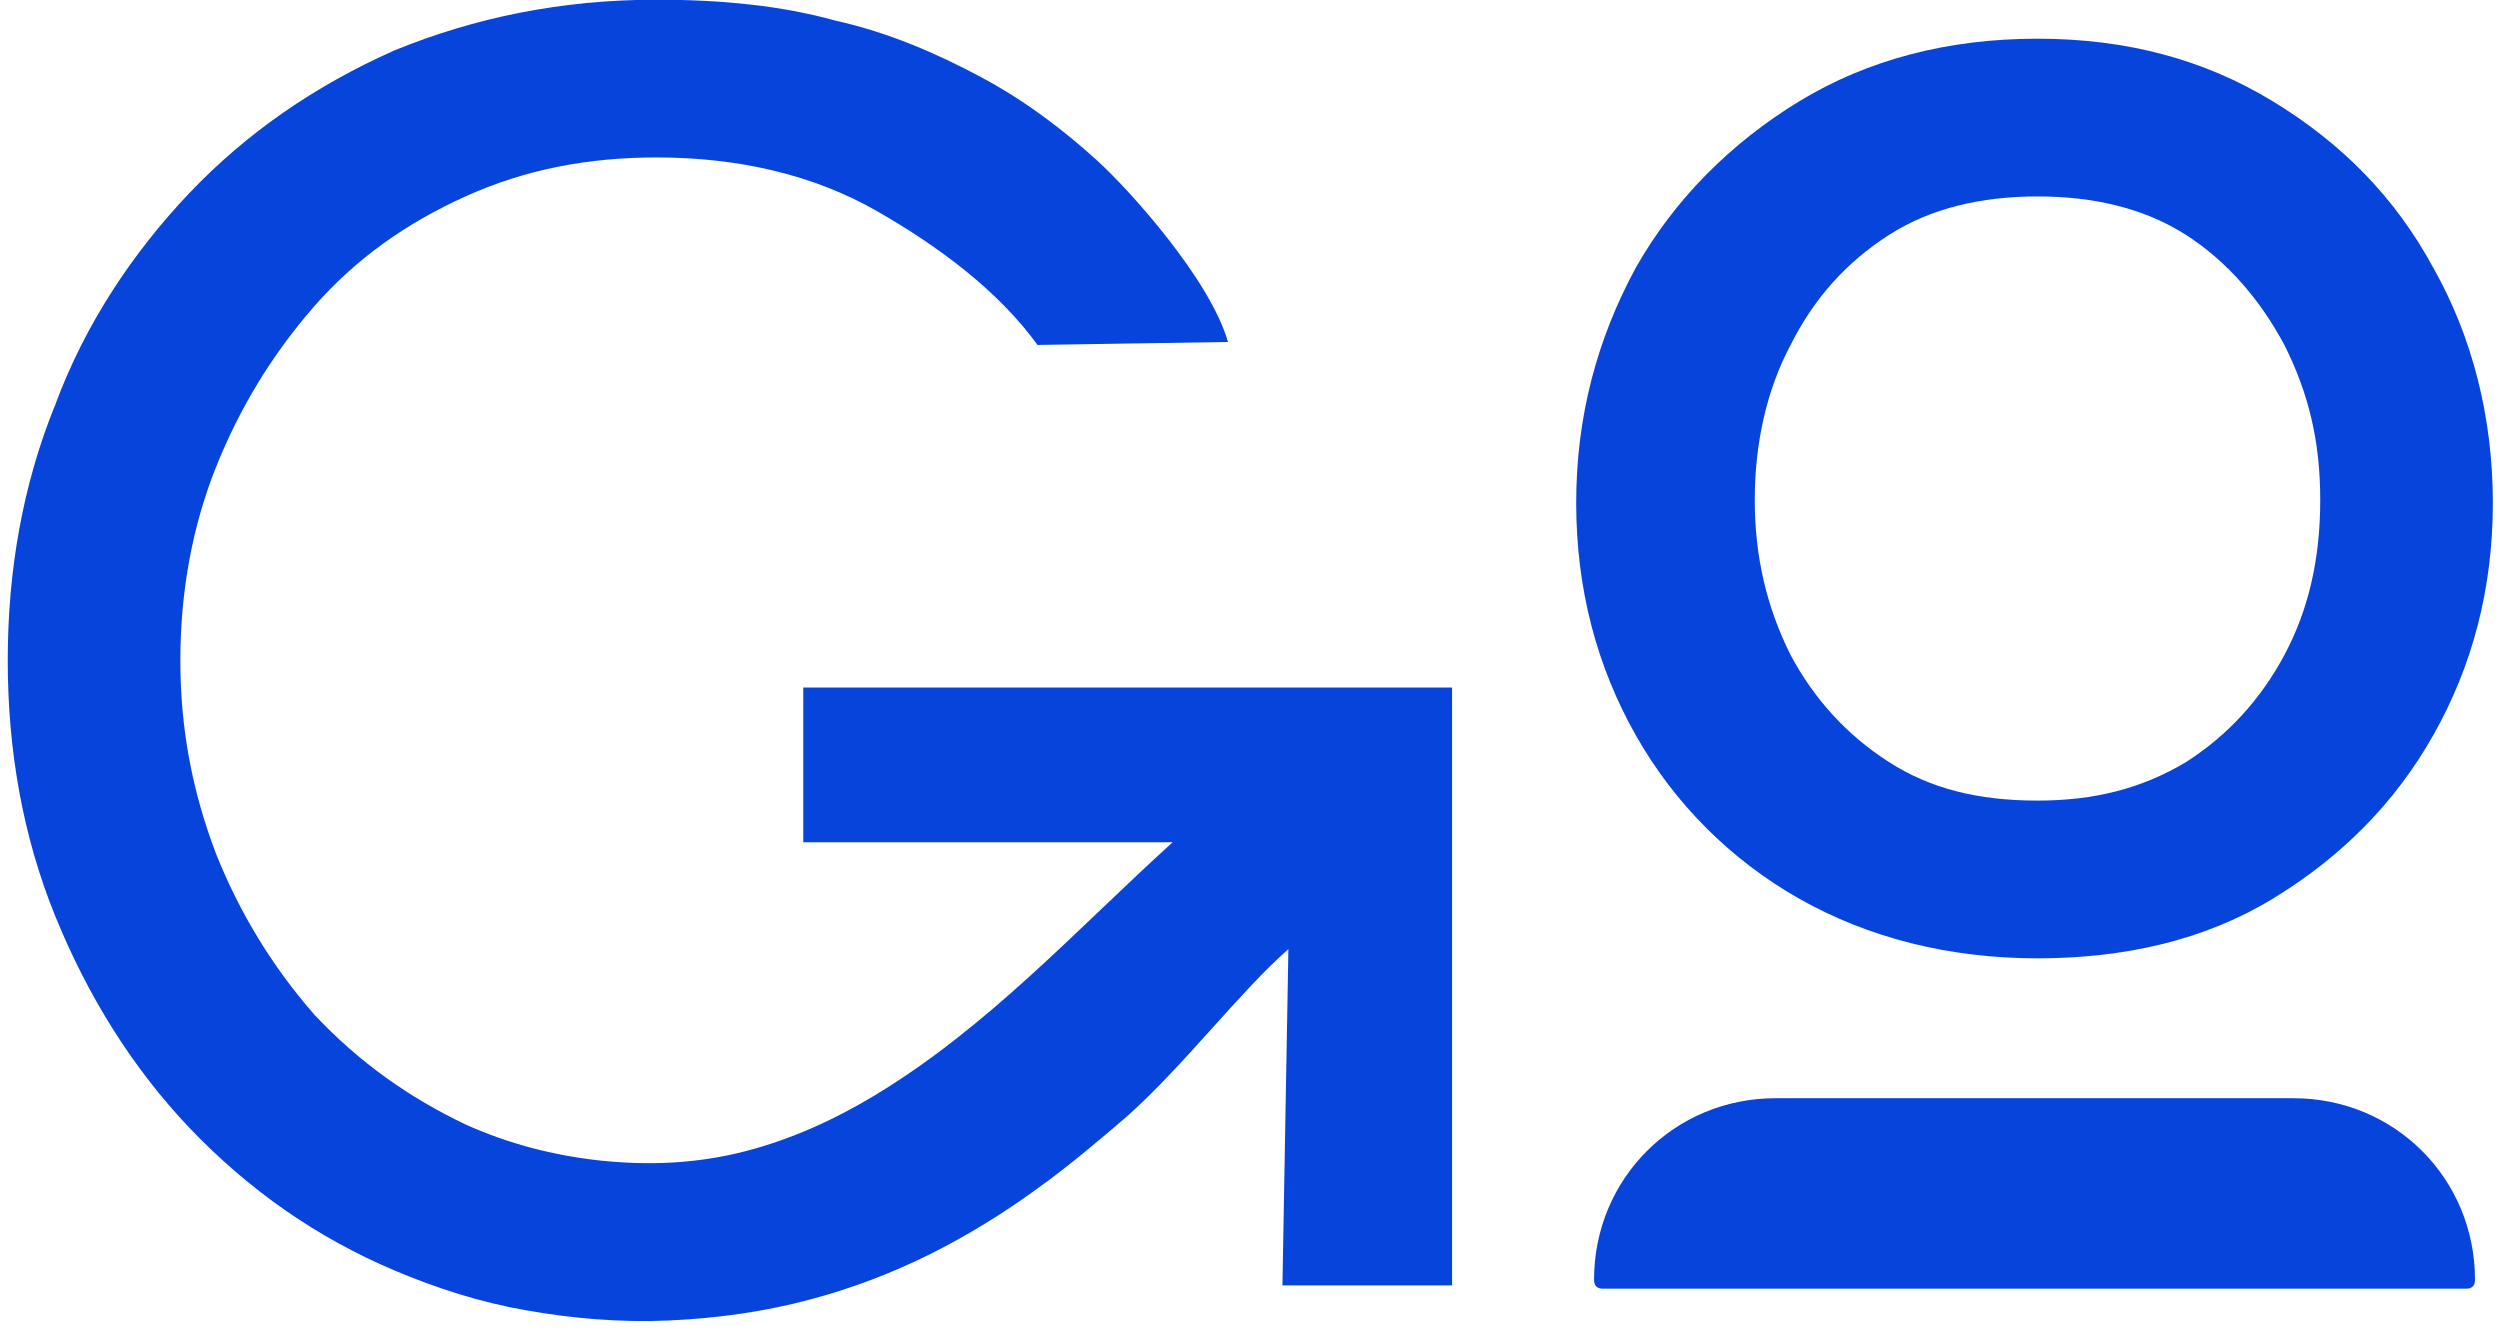<?xml version="1.0" standalone="no"?>
<!DOCTYPE svg PUBLIC "-//W3C//DTD SVG 1.1//EN" "http://www.w3.org/Graphics/SVG/1.1/DTD/svg11.dtd">
<svg xmlns="http://www.w3.org/2000/svg" width="84" height="45" viewBox="0 0 84 45" fill="none">
<path d="M68.46 32.2C65.46 32.2 62.76 31.5 60.46 30.2C58.16 28.9 56.26 27 54.96 24.7C53.66 22.4 52.96 19.8 52.96 16.9C52.96 14 53.66 11.4 54.96 9C56.26 6.7 58.16 4.8 60.46 3.4C62.76 2 65.46 1.3 68.46 1.3C71.46 1.3 74.06 2 76.36 3.4C78.66 4.8 80.46 6.6 81.76 9C83.06 11.3 83.76 14 83.76 16.9C83.76 19.8 83.06 22.4 81.76 24.7C80.46 27 78.66 28.8 76.36 30.2C74.06 31.6 71.36 32.2 68.46 32.2ZM68.46 26.9C70.36 26.9 71.96 26.5 73.46 25.6C74.86 24.7 75.96 23.5 76.76 22C77.56 20.5 77.96 18.8 77.96 16.8C77.96 14.8 77.56 13.2 76.76 11.6C75.96 10.1 74.86 8.8 73.46 7.9C72.06 7 70.36 6.6 68.46 6.6C66.56 6.6 64.86 7 63.46 7.9C62.06 8.8 60.96 10 60.16 11.6C59.36 13.1 58.96 14.9 58.96 16.8C58.96 18.7 59.36 20.4 60.16 22C60.96 23.5 62.06 24.7 63.46 25.6C64.86 26.5 66.46 26.9 68.46 26.9Z" fill="#0744DC"/>
<path d="M59.66 36.9H77.06C80.46 36.9 83.16 39.6 83.16 43C83.16 43.2 83.06 43.3 82.86 43.3H53.86C53.66 43.3 53.56 43.2 53.56 43C53.56 39.6 56.26 36.9 59.66 36.9Z" fill="#0744DC"/>
<path d="M27 28.3H39.4C36.1 31.3 33.2 34.5 29.4 36.8C28.04 37.62 26.59 38.28 25.05 38.68C23.42 39.1 21.8 39.17 20.13 38.99C18.59 38.82 17.08 38.43 15.66 37.79C13.76 36.89 12.06 35.69 10.56 34.09C9.16 32.49 8.06 30.69 7.26 28.69C6.46 26.59 6.06 24.49 6.06 22.19C6.06 19.89 6.46 17.69 7.26 15.69C8.06 13.69 9.16 11.89 10.56 10.29C11.96 8.69 13.66 7.49 15.66 6.59C17.66 5.69 19.76 5.29 22.06 5.29C24.86 5.29 27.36 5.89 29.46 7.09C31.56 8.29 33.56 9.79 34.86 11.59L41.26 11.49C40.66 9.39 37.96 6.39 36.86 5.39C35.76 4.39 34.46 3.39 32.96 2.59C31.46 1.79 29.86 1.09 28.06 0.69C26.26 0.19 24.26 -0.01 22.06 -0.01C18.86 -0.01 15.96 0.59 13.26 1.69C10.56 2.89 8.26 4.49 6.36 6.49C4.46 8.49 2.86 10.89 1.86 13.59C0.76 16.29 0.26 19.19 0.26 22.19C0.26 25.19 0.76 28.09 1.86 30.79C2.96 33.49 4.46 35.89 6.36 37.89C8.36 39.99 10.66 41.59 13.26 42.69C14.68 43.29 16.12 43.75 17.64 44.02C19.21 44.3 20.84 44.44 22.44 44.37C24.05 44.3 25.67 44.08 27.23 43.66C28.62 43.29 29.96 42.78 31.25 42.14C32.51 41.51 33.71 40.77 34.85 39.94C35.91 39.18 36.9 38.34 37.89 37.49C39.79 35.79 41.69 33.29 43.29 31.89L43.09 43.19H48.79V23.1H26.99V28.3H27Z" fill="#0744DC"/>
</svg>